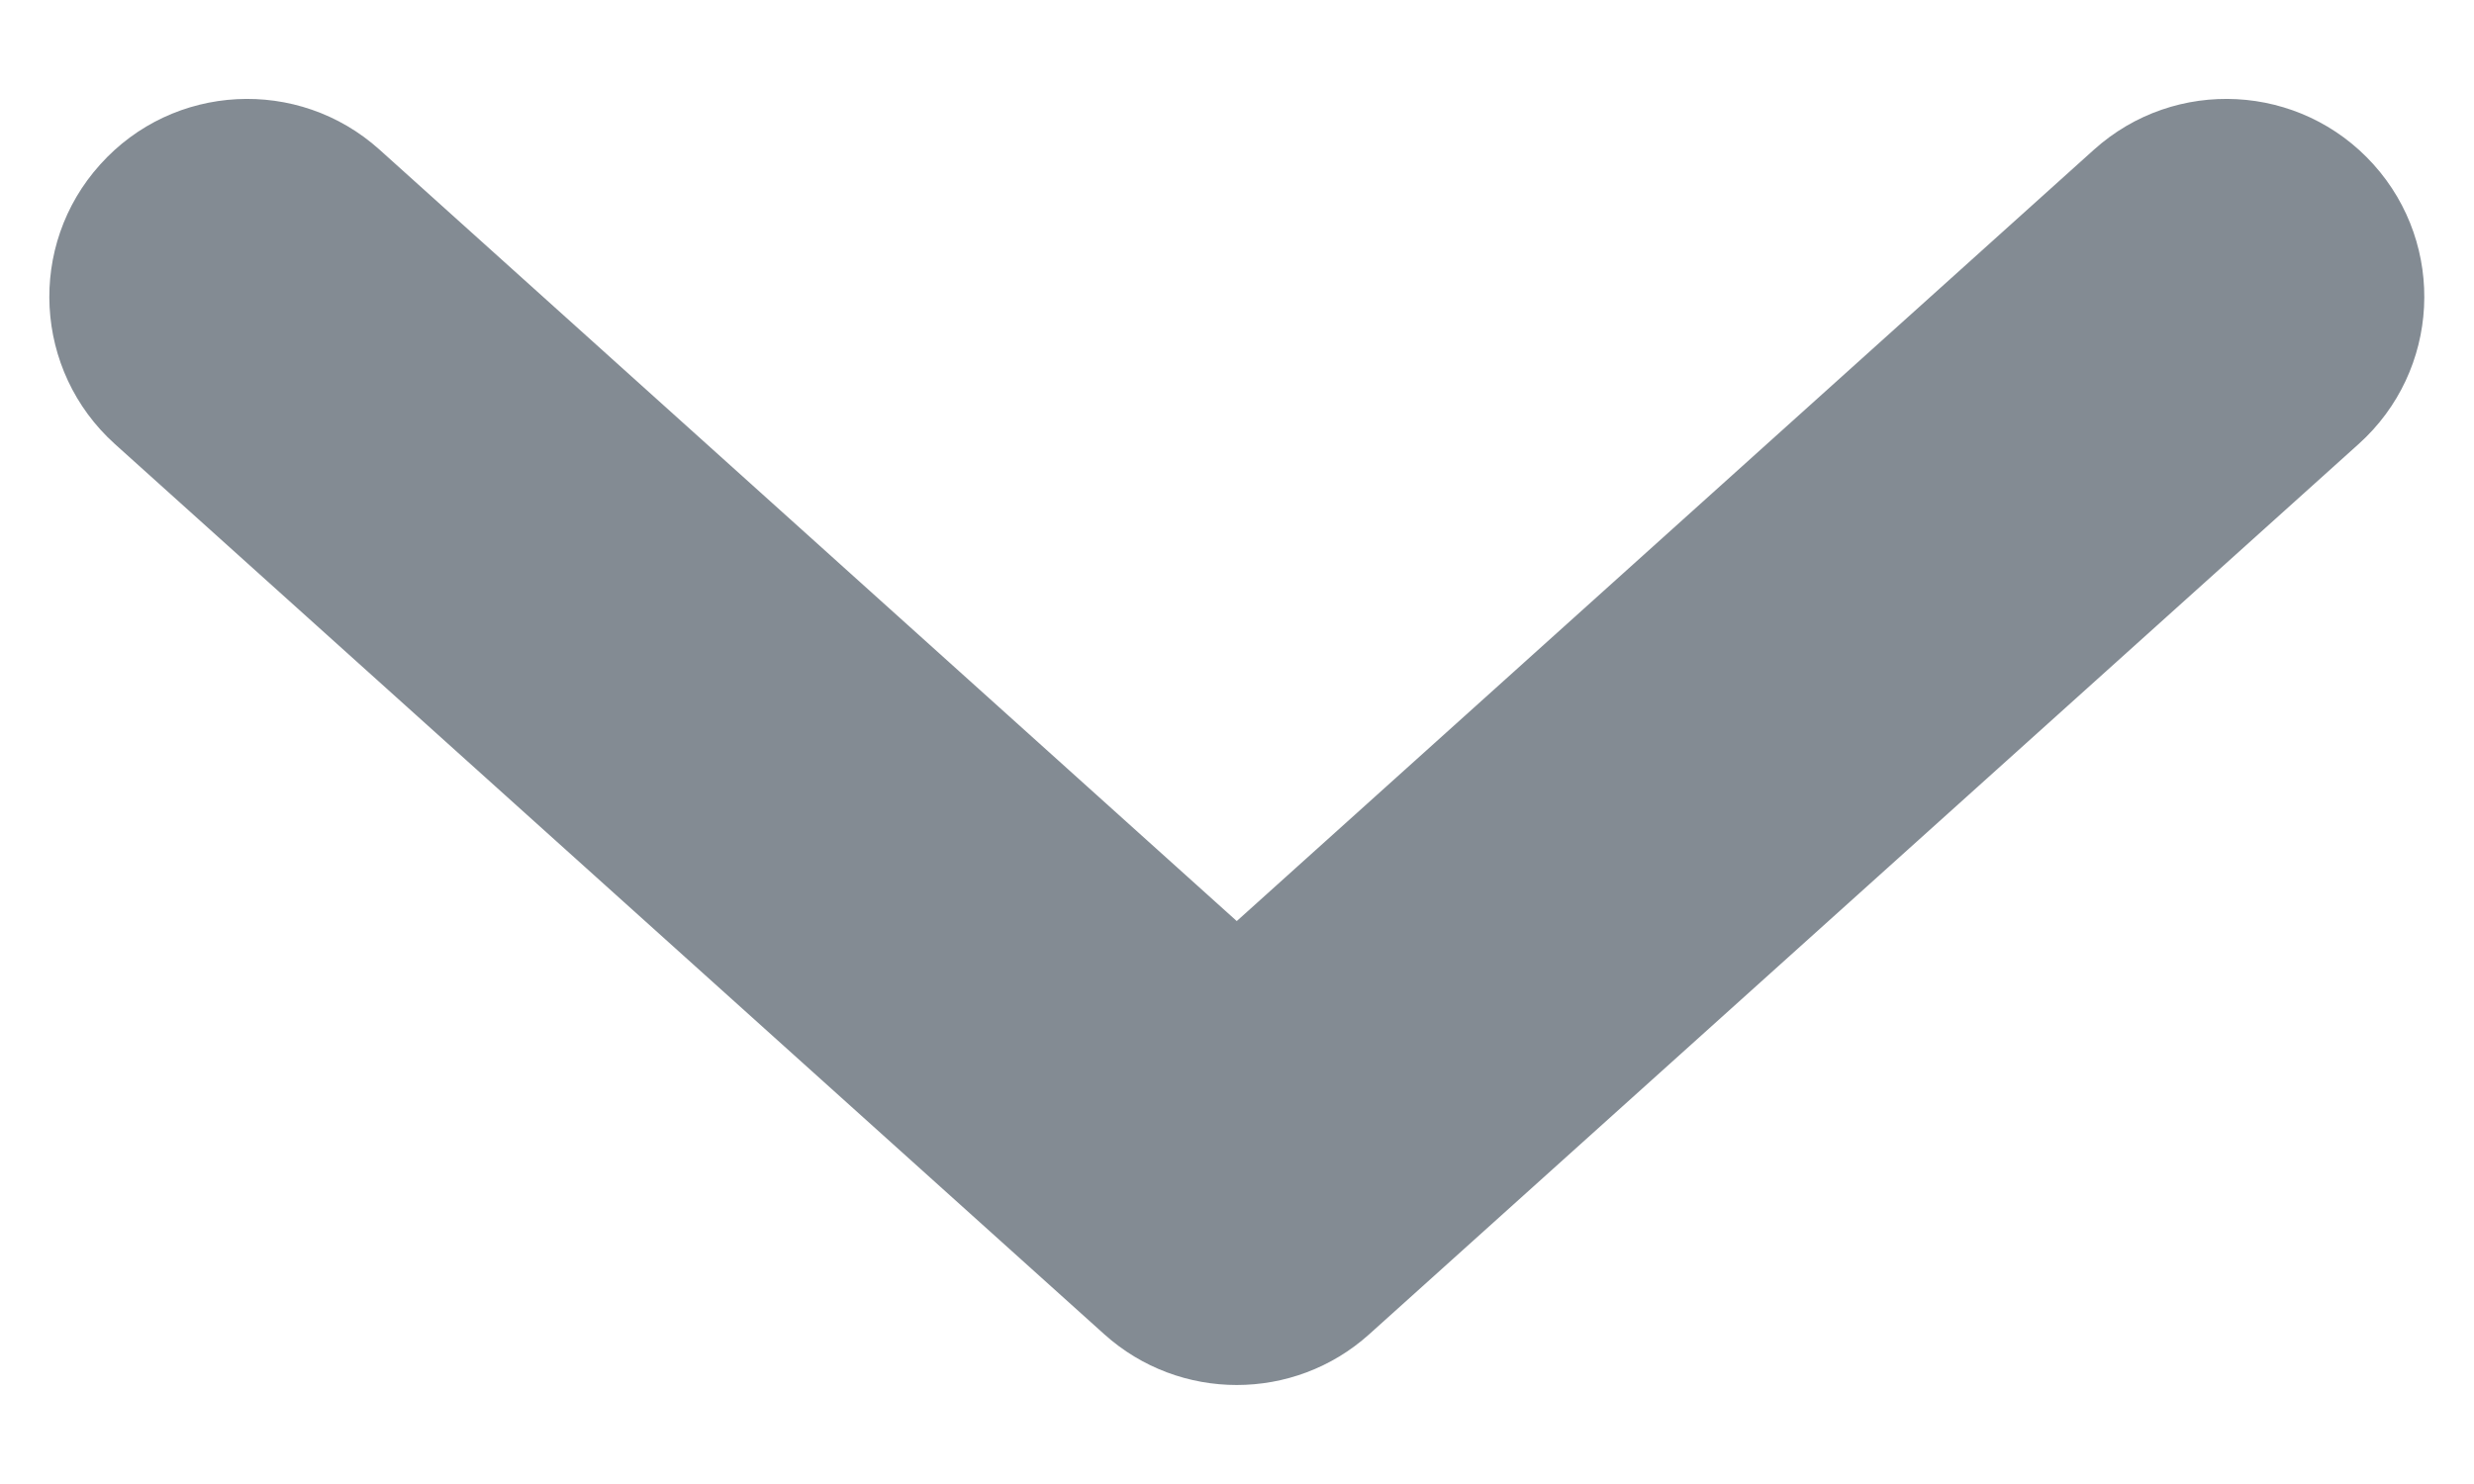 <svg width="10" height="6" viewBox="0 0 10 6" fill="none" xmlns="http://www.w3.org/2000/svg">
<path fill-rule="evenodd" clip-rule="evenodd" d="M0.405 0.665C0.7 0.336 1.206 0.31 1.534 0.605L4.999 3.724L8.464 0.605C8.792 0.31 9.298 0.336 9.594 0.665C9.889 0.993 9.863 1.499 9.534 1.795L5.534 5.395C5.23 5.668 4.768 5.668 4.464 5.395L0.464 1.795C0.136 1.499 0.109 0.993 0.405 0.665Z" fill="#838B93"/>
</svg>

